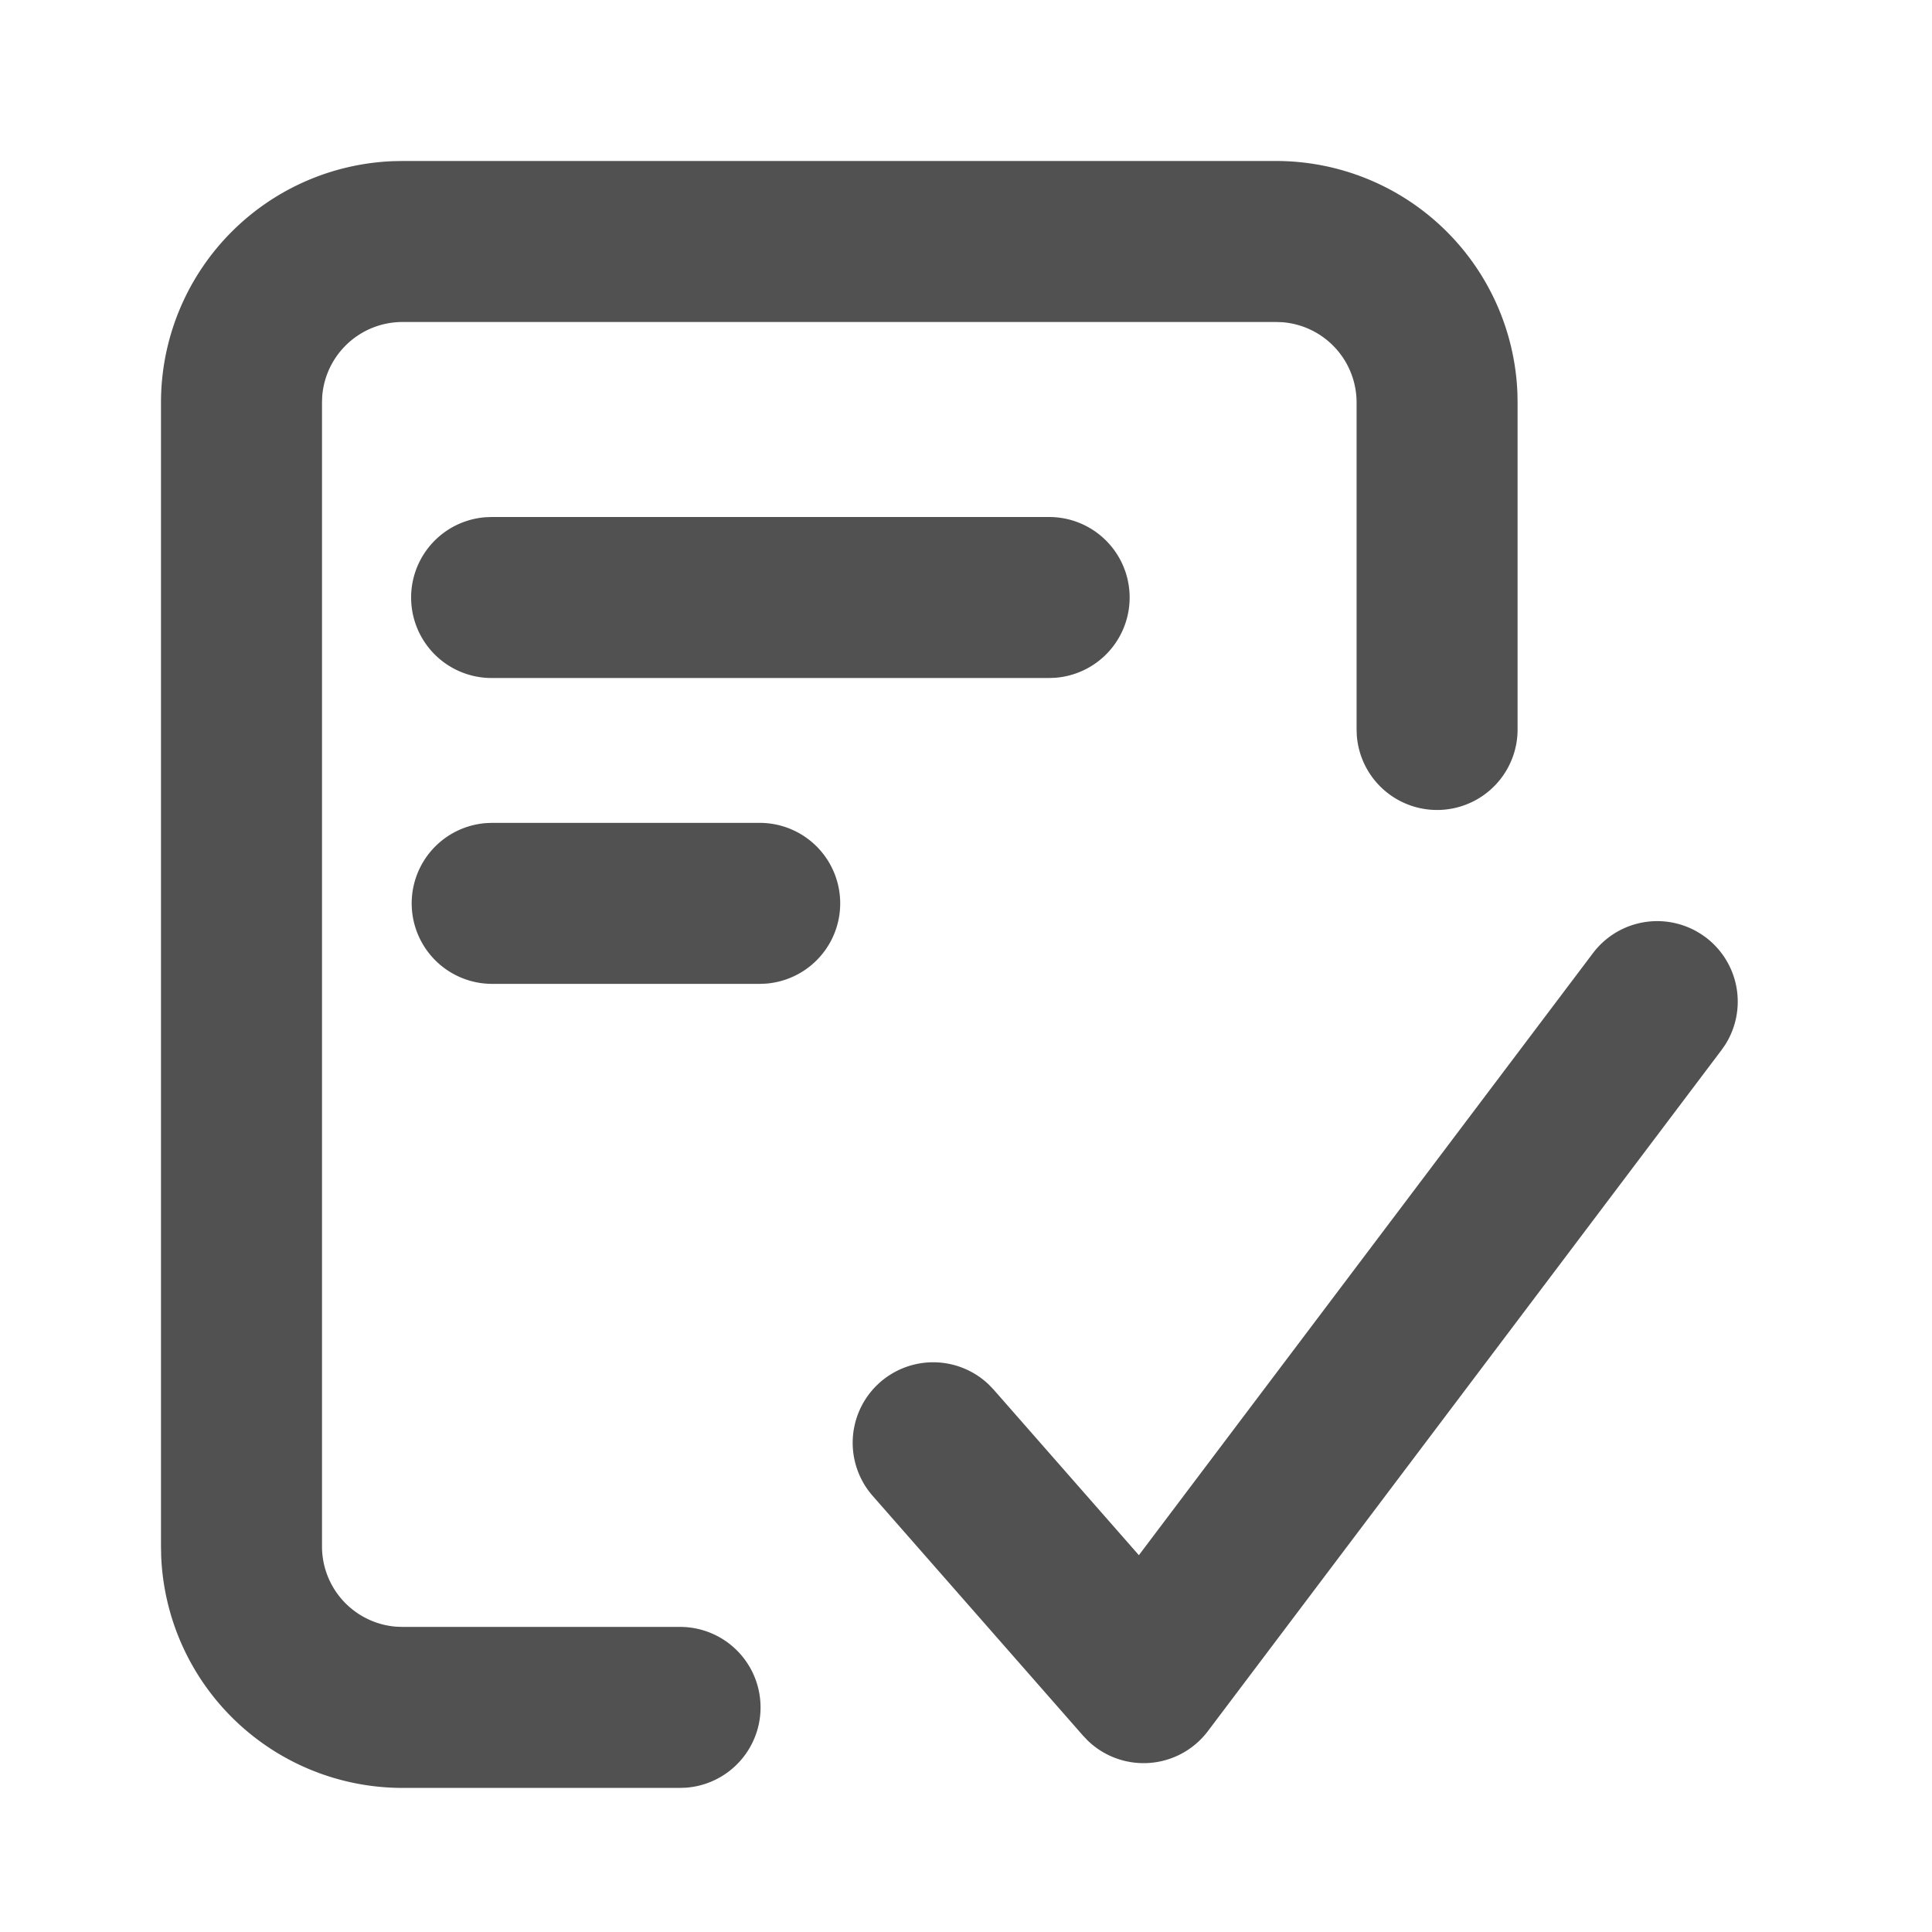 <?xml version="1.0" standalone="no"?><!DOCTYPE svg PUBLIC "-//W3C//DTD SVG 1.1//EN" "http://www.w3.org/Graphics/SVG/1.1/DTD/svg11.dtd"><svg t="1712044536265" class="icon" viewBox="0 0 1024 1024" version="1.1" xmlns="http://www.w3.org/2000/svg" p-id="6950" xmlns:xlink="http://www.w3.org/1999/xlink" width="200" height="200"><path d="M676.352 85.333A128 128 0 0 1 804.267 208.533l0.085 4.8v173.12a42.667 42.667 0 0 1-85.227 3.2l-0.107-3.2V213.333a42.667 42.667 0 0 0-39.467-42.56L676.331 170.667H213.333a42.667 42.667 0 0 0-42.56 39.467L170.667 213.333v606.293a42.667 42.667 0 0 0 39.467 42.56l3.2 0.107h146.923a42.667 42.667 0 0 1 3.2 85.227l-3.2 0.107H213.333a128 128 0 0 1-127.915-123.2L85.333 819.627V213.333a128 128 0 0 1 123.2-127.915L213.333 85.333h463.019z m227.712 411.477a42.667 42.667 0 0 1 10.368 56.875l-2.005 2.88-272.213 360.96a42.667 42.667 0 0 1-63.744 4.971l-2.411-2.539-111.552-127.147a42.667 42.667 0 0 1 61.589-58.944l2.56 2.667 76.971 87.744L844.309 505.173a42.667 42.667 0 0 1 59.733-8.363z m-501.589-60.672a42.667 42.667 0 0 1 3.2 85.227l-3.2 0.107h-141.717a42.667 42.667 0 0 1-3.2-85.205l3.2-0.128h141.717z m153.408-162.112a42.667 42.667 0 0 1 3.2 85.227l-3.2 0.107H260.757a42.667 42.667 0 0 1-3.2-85.227l3.2-0.107h295.125z" fill="#515151" p-id="6951" data-spm-anchor-id="a313x.search_index.0.i1.2d4b3a81sEpQPD" class="selected"></path></svg>